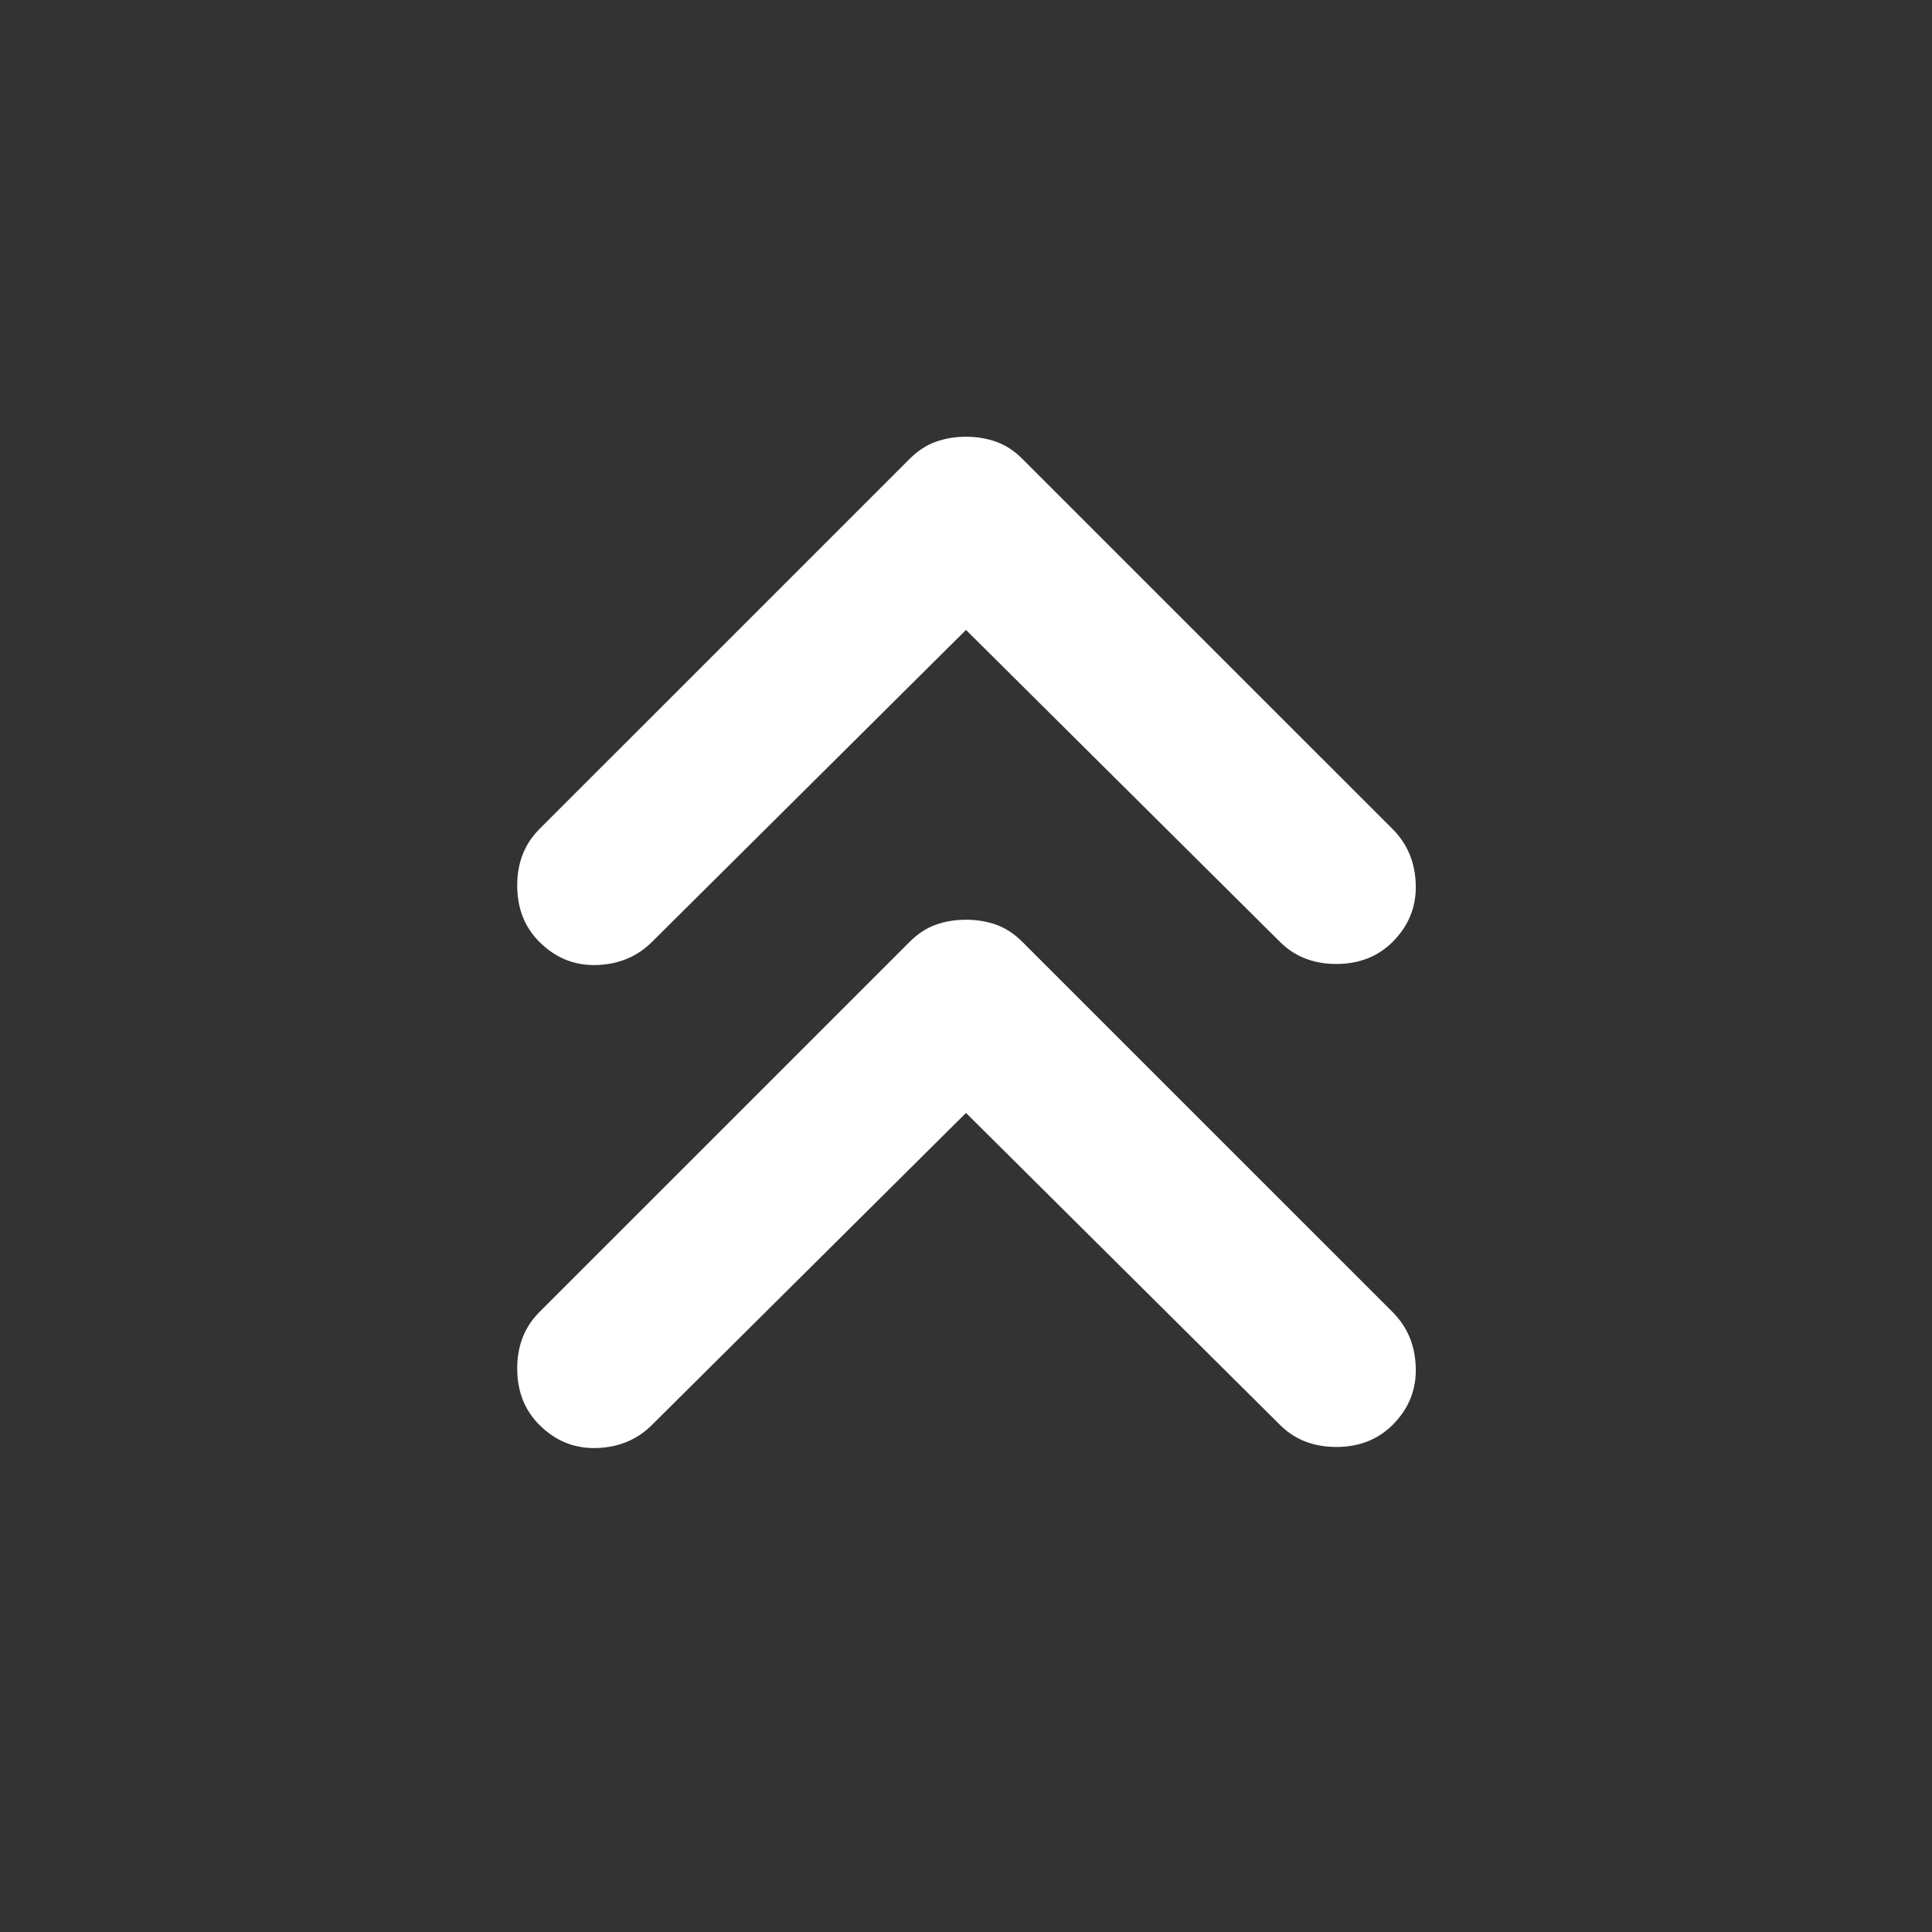 <svg width="38" height="38" viewBox="0 0 38 38" fill="none" xmlns="http://www.w3.org/2000/svg">
<rect x="0" y="0" width="38" height="38" fill="#333333" stroke="none"/>
<path d="M10.608 18.525C10.318 18.235 10.173 17.865 10.173 17.417C10.173 16.968 10.318 16.599 10.608 16.308L17.892 9.025C18.05 8.867 18.222 8.755 18.406 8.689C18.591 8.623 18.789 8.59 19 8.59C19.211 8.59 19.409 8.623 19.594 8.689C19.779 8.755 19.95 8.867 20.108 9.025L27.392 16.308C27.682 16.599 27.834 16.961 27.846 17.396C27.86 17.832 27.708 18.208 27.392 18.525C27.101 18.815 26.732 18.96 26.283 18.96C25.835 18.96 25.465 18.815 25.175 18.525L19 12.39L12.825 18.525C12.535 18.815 12.172 18.967 11.736 18.981C11.301 18.994 10.925 18.842 10.608 18.525ZM10.608 28.025C10.318 27.735 10.173 27.365 10.173 26.917C10.173 26.468 10.318 26.099 10.608 25.808L17.892 18.525C18.05 18.367 18.222 18.254 18.406 18.188C18.591 18.122 18.789 18.09 19 18.09C19.211 18.09 19.409 18.122 19.594 18.188C19.779 18.254 19.95 18.367 20.108 18.525L27.392 25.808C27.682 26.099 27.834 26.461 27.846 26.896C27.86 27.332 27.708 27.708 27.392 28.025C27.101 28.315 26.732 28.46 26.283 28.46C25.835 28.46 25.465 28.315 25.175 28.025L19 21.89L12.825 28.025C12.535 28.315 12.172 28.467 11.736 28.481C11.301 28.494 10.925 28.342 10.608 28.025Z" fill="white"/>
</svg>
